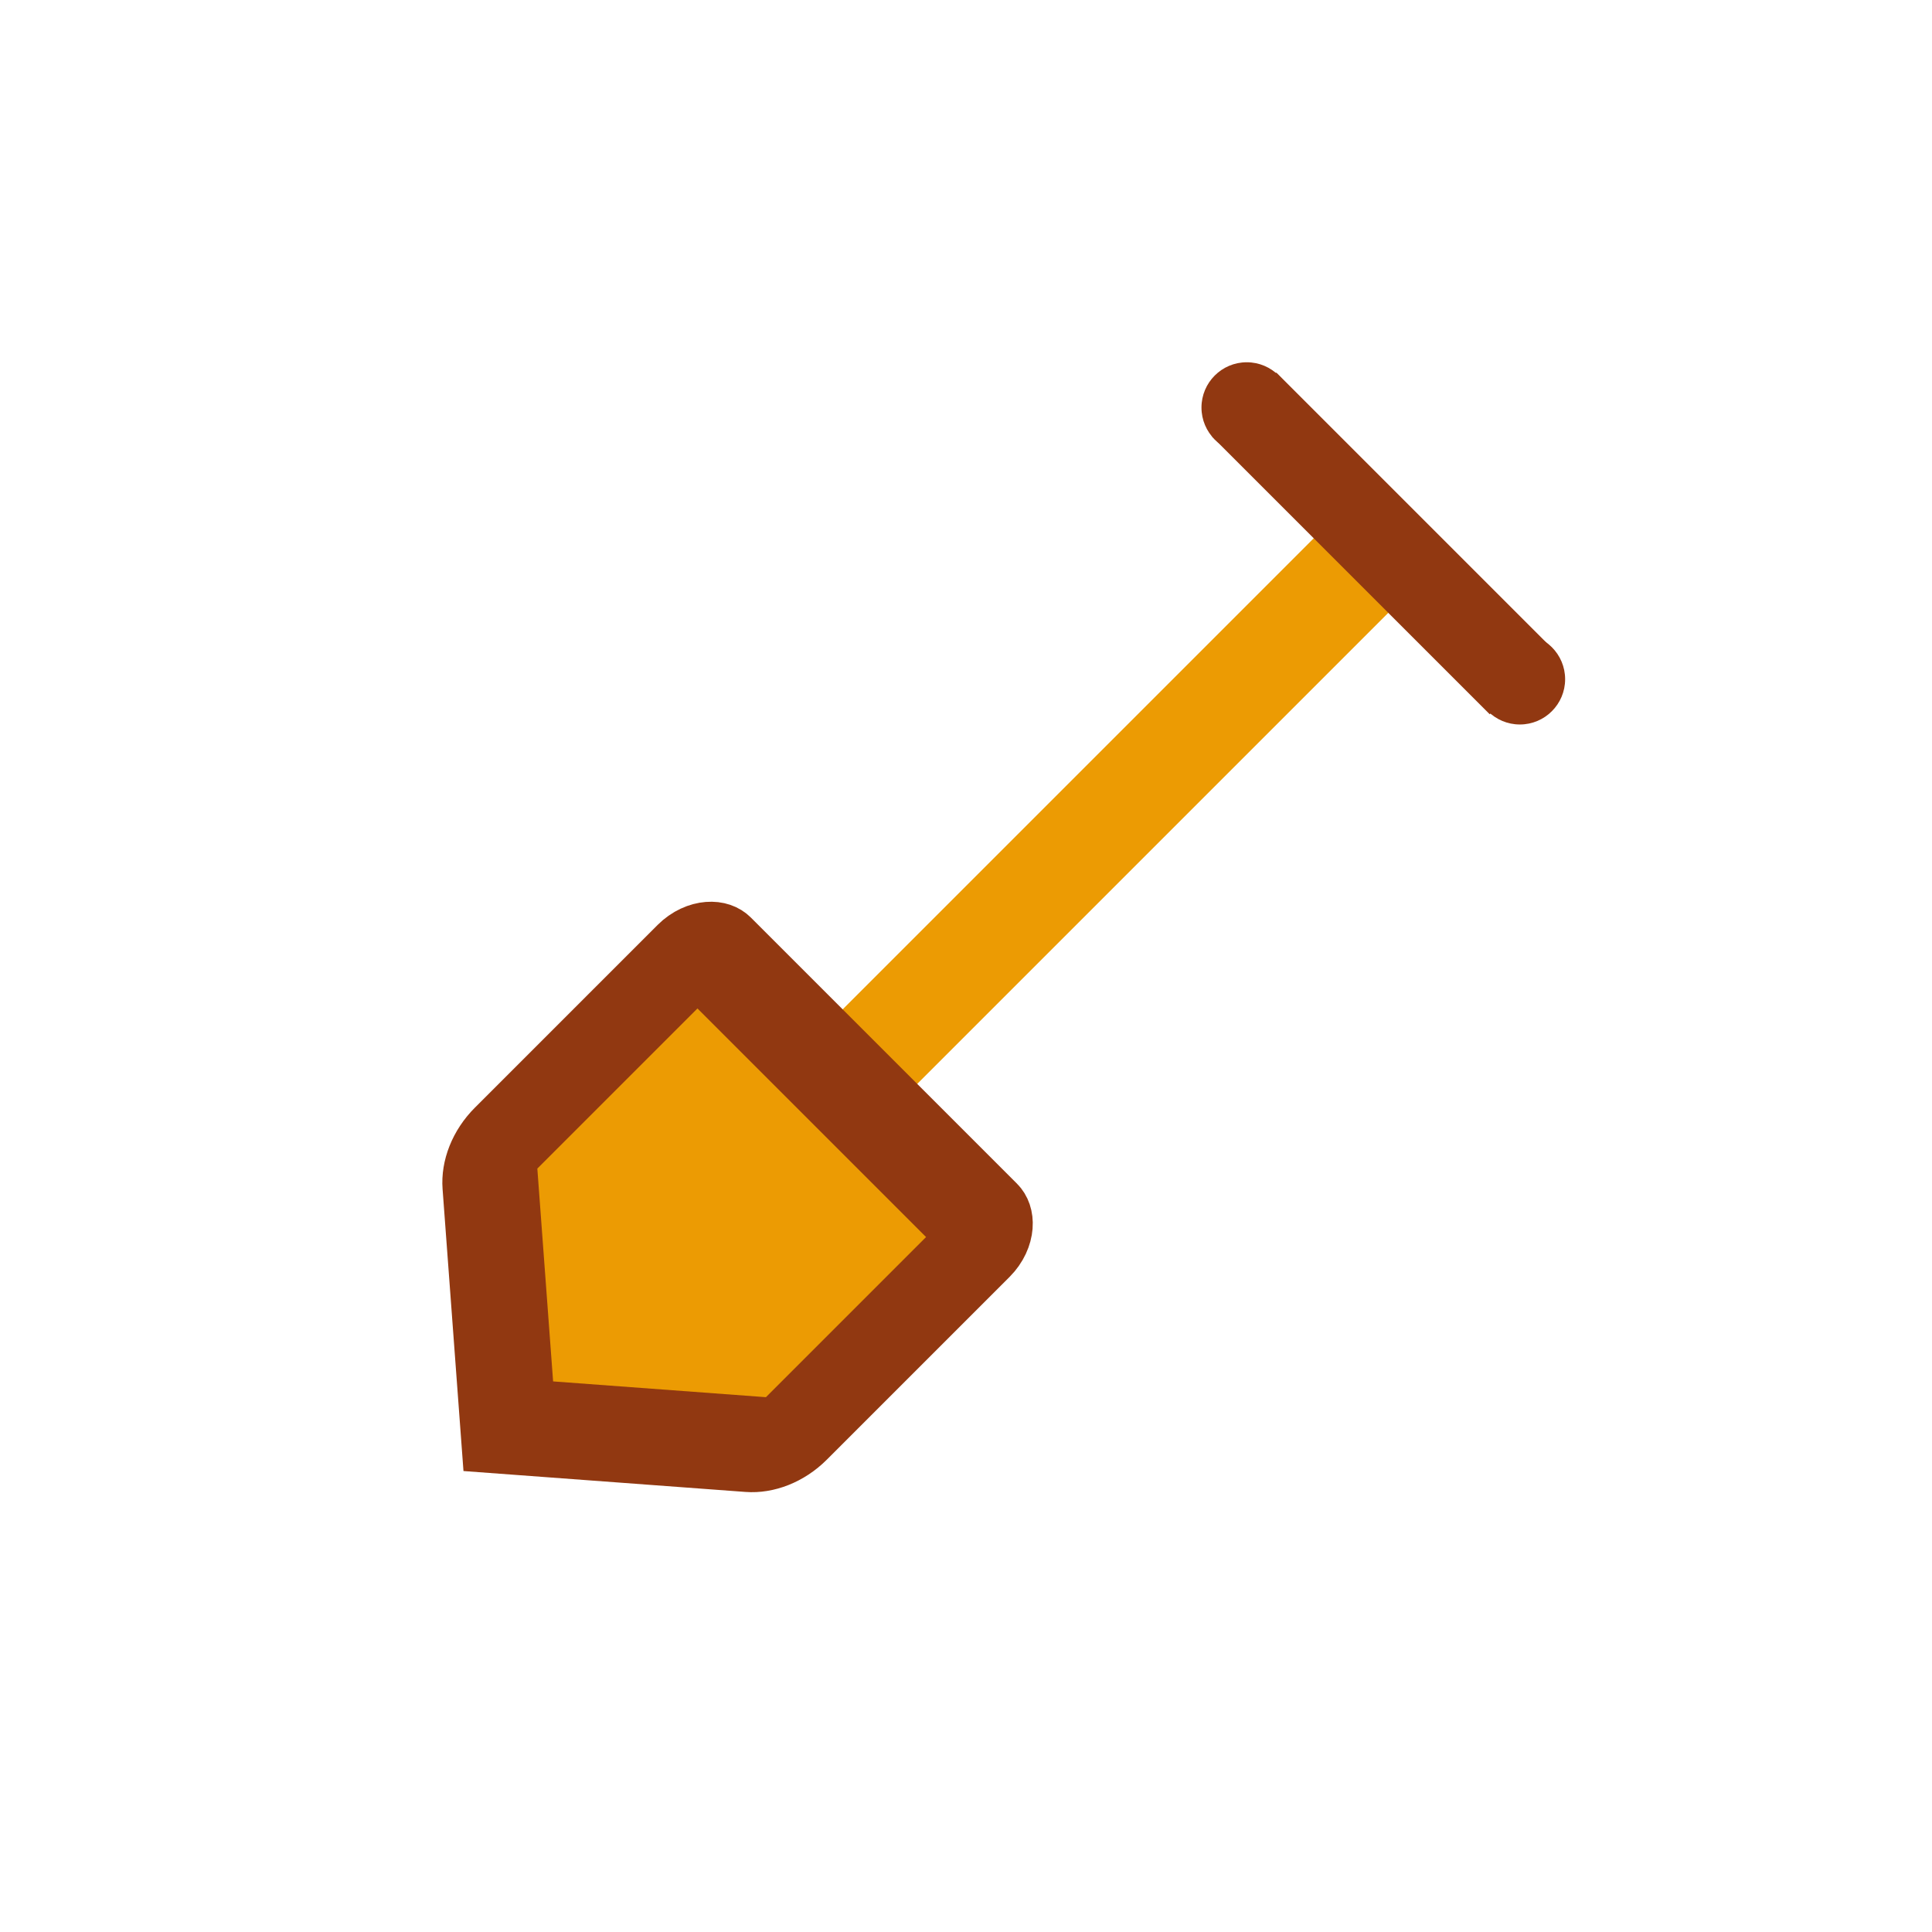 <?xml version="1.0" encoding="UTF-8" standalone="no" ?>
<!DOCTYPE svg PUBLIC "-//W3C//DTD SVG 1.1//EN" "http://www.w3.org/Graphics/SVG/1.1/DTD/svg11.dtd">
<svg xmlns="http://www.w3.org/2000/svg" xmlns:xlink="http://www.w3.org/1999/xlink" version="1.1" width="640" height="640" viewBox="0 0 640 640" xml:space="preserve">
<desc>Created with Fabric.js 5.3.0</desc>
<defs>
</defs>
<g transform="matrix(0.177 0.177 -1.216 1.216 365.246 272.955)" id="g-iyCO7e7KqNL0t7m1RwI"  >
<path style="stroke: rgb(115,64,20); stroke-width: 0; stroke-dasharray: none; stroke-linecap: butt; stroke-dashoffset: 0; stroke-linejoin: miter; stroke-miterlimit: 4; fill: rgb(236,155,3); fill-rule: nonzero; opacity: 1;"  transform=" translate(0, 0)" d="M -69.767 -69.767 L 69.767 -69.767 L 69.767 69.767 L -69.767 69.767 z" stroke-linecap="round" />
</g>
<g transform="matrix(1 0 0 1 195.398 417.57)" id="9-szwTNA3-3G_H9HMZN5k"  >
<path style="stroke: rgb(0,0,0); stroke-width: 1; stroke-dasharray: none; stroke-linecap: butt; stroke-dashoffset: 0; stroke-linejoin: miter; stroke-miterlimit: 4; fill: rgb(255,255,255); fill-opacity: 0; fill-rule: nonzero; opacity: 1;"  transform=" translate(0, 0)" d="M 0 0" stroke-linecap="round" />
</g>
<g transform="matrix(1 0 0 1 231.44 400)" id="ZoVvvttnQxCII5X8zomPy"  >
<path style="stroke: rgb(0,0,0); stroke-width: 1; stroke-dasharray: none; stroke-linecap: butt; stroke-dashoffset: 0; stroke-linejoin: miter; stroke-miterlimit: 4; fill: rgb(255,255,255); fill-opacity: 0; fill-rule: nonzero; opacity: 1;"  transform=" translate(0, 0)" d="M 0 0" stroke-linecap="round" />
</g>
<g transform="matrix(1 0 0 1 248.946 350.636)" id="MX6b32bW0i-U1ewKV0RNY"  >
<path style="stroke: rgb(0,0,0); stroke-width: 1; stroke-dasharray: none; stroke-linecap: butt; stroke-dashoffset: 0; stroke-linejoin: miter; stroke-miterlimit: 4; fill: rgb(255,255,255); fill-opacity: 0; fill-rule: nonzero; opacity: 1;"  transform=" translate(0, 0)" d="M 0 0" stroke-linecap="round" />
</g>
<g transform="matrix(1 0 0 1 249.976 350.636)" id="JR58Cm2FfNRqT1fU8nV0Y"  >
<path style="stroke: rgb(0,0,0); stroke-width: 1; stroke-dasharray: none; stroke-linecap: butt; stroke-dashoffset: 0; stroke-linejoin: miter; stroke-miterlimit: 4; fill: rgb(255,255,255); fill-opacity: 0; fill-rule: nonzero; opacity: 1;"  transform=" translate(0, 0)" d="M 0 0" stroke-linecap="round" />
</g>
<g transform="matrix(1.202 1.202 -1.406 1.406 224.619 416.214)" id="Cpd693CfaxGICtQvY0JYm"  >
<path style="stroke: rgb(145,56,17); stroke-width: 17; stroke-dasharray: none; stroke-linecap: butt; stroke-dashoffset: 0; stroke-linejoin: miter; stroke-miterlimit: 4; fill: rgb(236,155,3); fill-rule: nonzero; opacity: 1;"  transform=" translate(-40, -40)" d="M 76.649 0 C 78.5 0 80 1.5 80 3.351 L 80 46.416 C 80 48.998 78.773 51.427 76.693 52.96 L 40 80 L 3.307 52.96 C 1.227 51.427 1.3322676295501878e-15 48.998 1.3322676295501878e-15 46.416 L 1.3322676295501878e-15 3.351 C 1.3322676295501878e-15 1.5 1.5 0 3.351 0 z" stroke-linecap="round" />
</g>
<g transform="matrix(-0.215 0.215 -0.93 -0.93 458.148 180.019)" id="2upyG_T01jOE0dR1tG4I-"  >
<path style="stroke: rgb(253,121,242); stroke-width: 0; stroke-dasharray: none; stroke-linecap: butt; stroke-dashoffset: 0; stroke-linejoin: miter; stroke-miterlimit: 4; fill: rgb(145,56,17); fill-rule: nonzero; opacity: 1;"  transform=" translate(0, 0)" d="M -49.429 -49.424 C -49.429 -49.427 -49.419 -49.429 -49.407 -49.429 L 49.429 -49.429 L 49.429 49.424 L 49.429 49.424 C 49.429 49.427 49.419 49.429 49.407 49.429 L -49.429 49.429 z" stroke-linecap="round" />
</g>
<g transform="matrix(1 0 0 1 416.798 117.142)" id="ZbKVF6HqfqJqdITpZrafp"  >
<path style="stroke: rgb(1,38,14); stroke-width: 1; stroke-dasharray: none; stroke-linecap: butt; stroke-dashoffset: 0; stroke-linejoin: miter; stroke-miterlimit: 4; fill: rgb(255,255,255); fill-opacity: 0; fill-rule: nonzero; opacity: 1;"  transform=" translate(0, 0)" d="M 0 0" stroke-linecap="round" />
</g>
<g transform="matrix(1.099 0 0 1.099 413 135)" id="3451devexI3SkyrgUQLvD"  >
<path style="stroke: rgb(1,38,14); stroke-width: 0; stroke-dasharray: none; stroke-linecap: butt; stroke-dashoffset: 0; stroke-linejoin: miter; stroke-miterlimit: 4; fill: rgb(145,56,17); fill-rule: nonzero; opacity: 1;"  transform=" translate(0, 0)" d="M 0 -13.644 C 7.532 -13.644 13.644 -7.532 13.644 0 C 13.644 7.532 7.532 13.644 0 13.644 C -7.532 13.644 -13.644 7.532 -13.644 0 C -13.644 -7.532 -7.532 -13.644 0 -13.644 z" stroke-linecap="round" />
</g>
<g transform="matrix(1.099 0 0 1.099 503.474 225)" id="bjJZ3V3GgIIpjD3lWfMc9"  >
<path style="stroke: rgb(1,38,14); stroke-width: 0; stroke-dasharray: none; stroke-linecap: butt; stroke-dashoffset: 0; stroke-linejoin: miter; stroke-miterlimit: 4; fill: rgb(145,56,17); fill-rule: nonzero; opacity: 1;"  transform=" translate(0, 0)" d="M 0 -13.644 C 7.532 -13.644 13.644 -7.532 13.644 0 C 13.644 7.532 7.532 13.644 0 13.644 C -7.532 13.644 -13.644 7.532 -13.644 0 C -13.644 -7.532 -7.532 -13.644 0 -13.644 z" stroke-linecap="round" />
</g>
</svg>